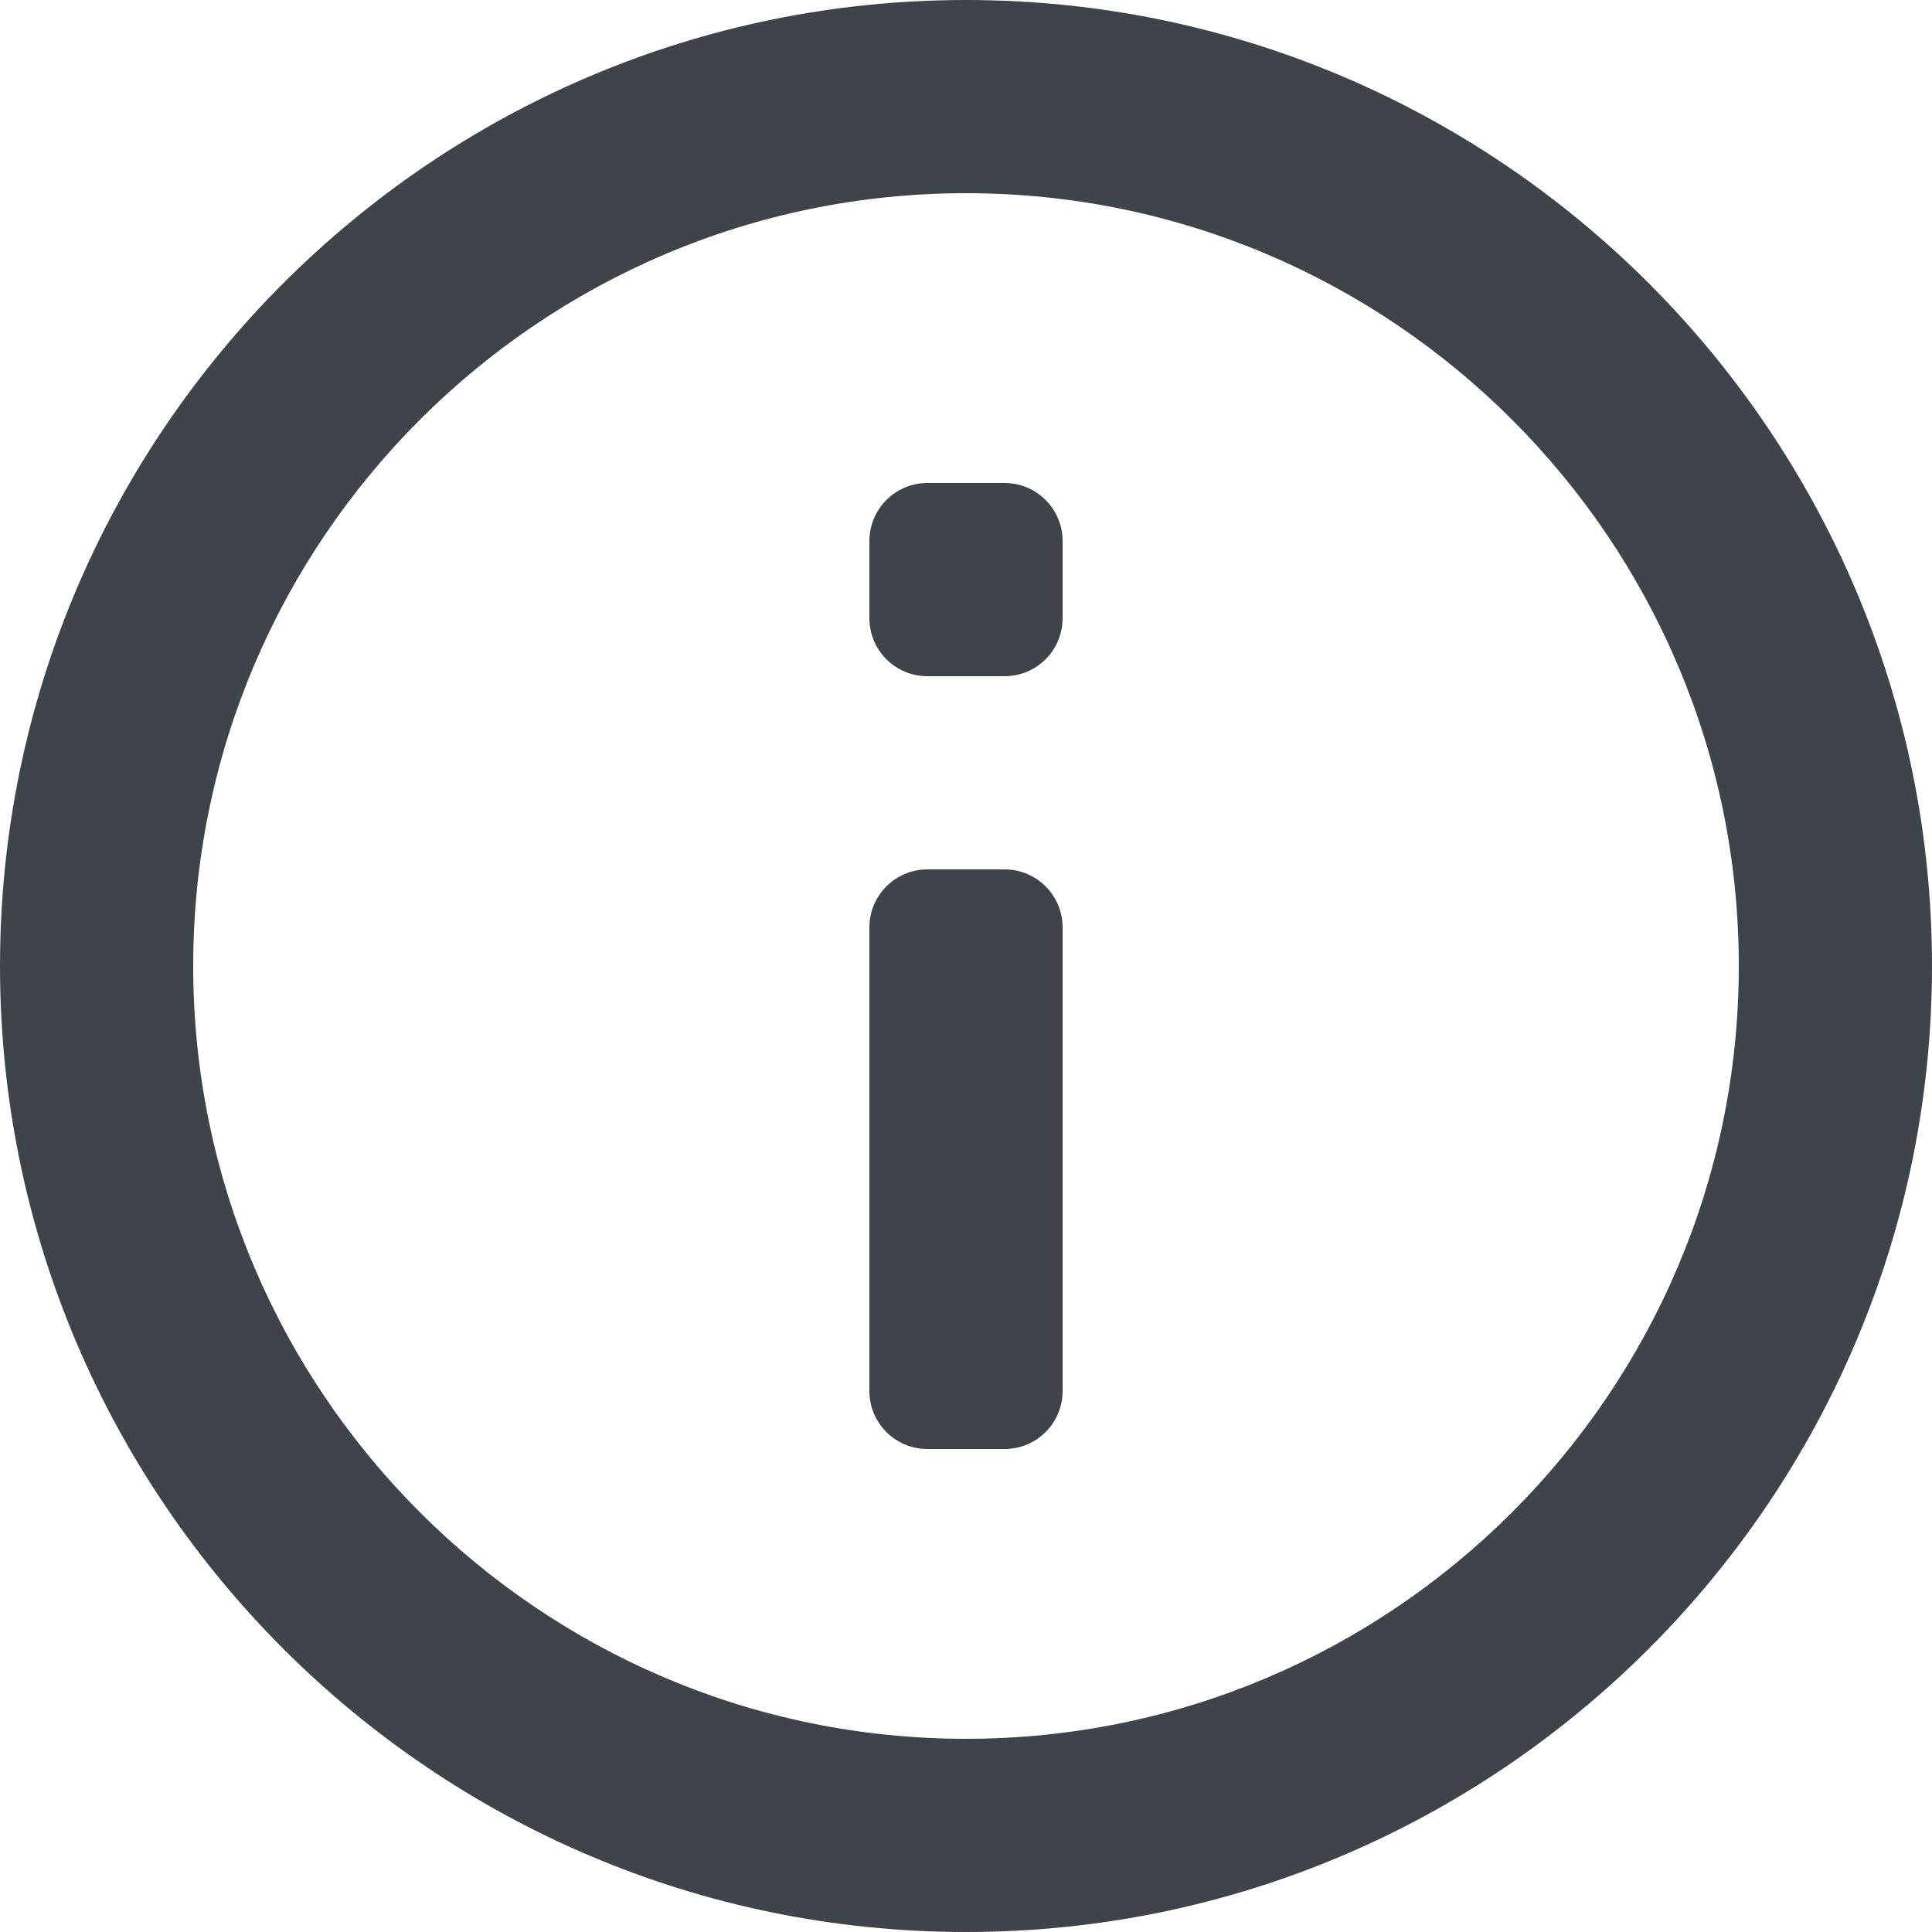 <svg width="20" height="20" viewBox="0 0 20 20" fill="none" xmlns="http://www.w3.org/2000/svg">
<path d="M10 0C4.486 0 0 4.486 0 10C0 15.514 4.486 20 10 20C15.514 20 20 15.514 20 10C20 4.486 15.514 0 10 0ZM10 18C5.589 18 2 14.411 2 10C2 5.589 5.589 2 10 2C14.411 2 18 5.589 18 10C18 14.411 14.411 18 10 18Z" fill="#3F434A"/>
<path d="M9 9.6C9 9.269 9.269 9 9.6 9H10.4C10.731 9 11 9.269 11 9.6V14.4C11 14.732 10.731 15 10.4 15H9.6C9.269 15 9 14.732 9 14.4V9.6ZM9 5.6C9 5.269 9.269 5 9.6 5H10.4C10.731 5 11 5.269 11 5.6V6.4C11 6.732 10.731 7 10.4 7H9.6C9.269 7 9 6.732 9 6.4V5.6Z" fill="#3F434A"/>
</svg>
